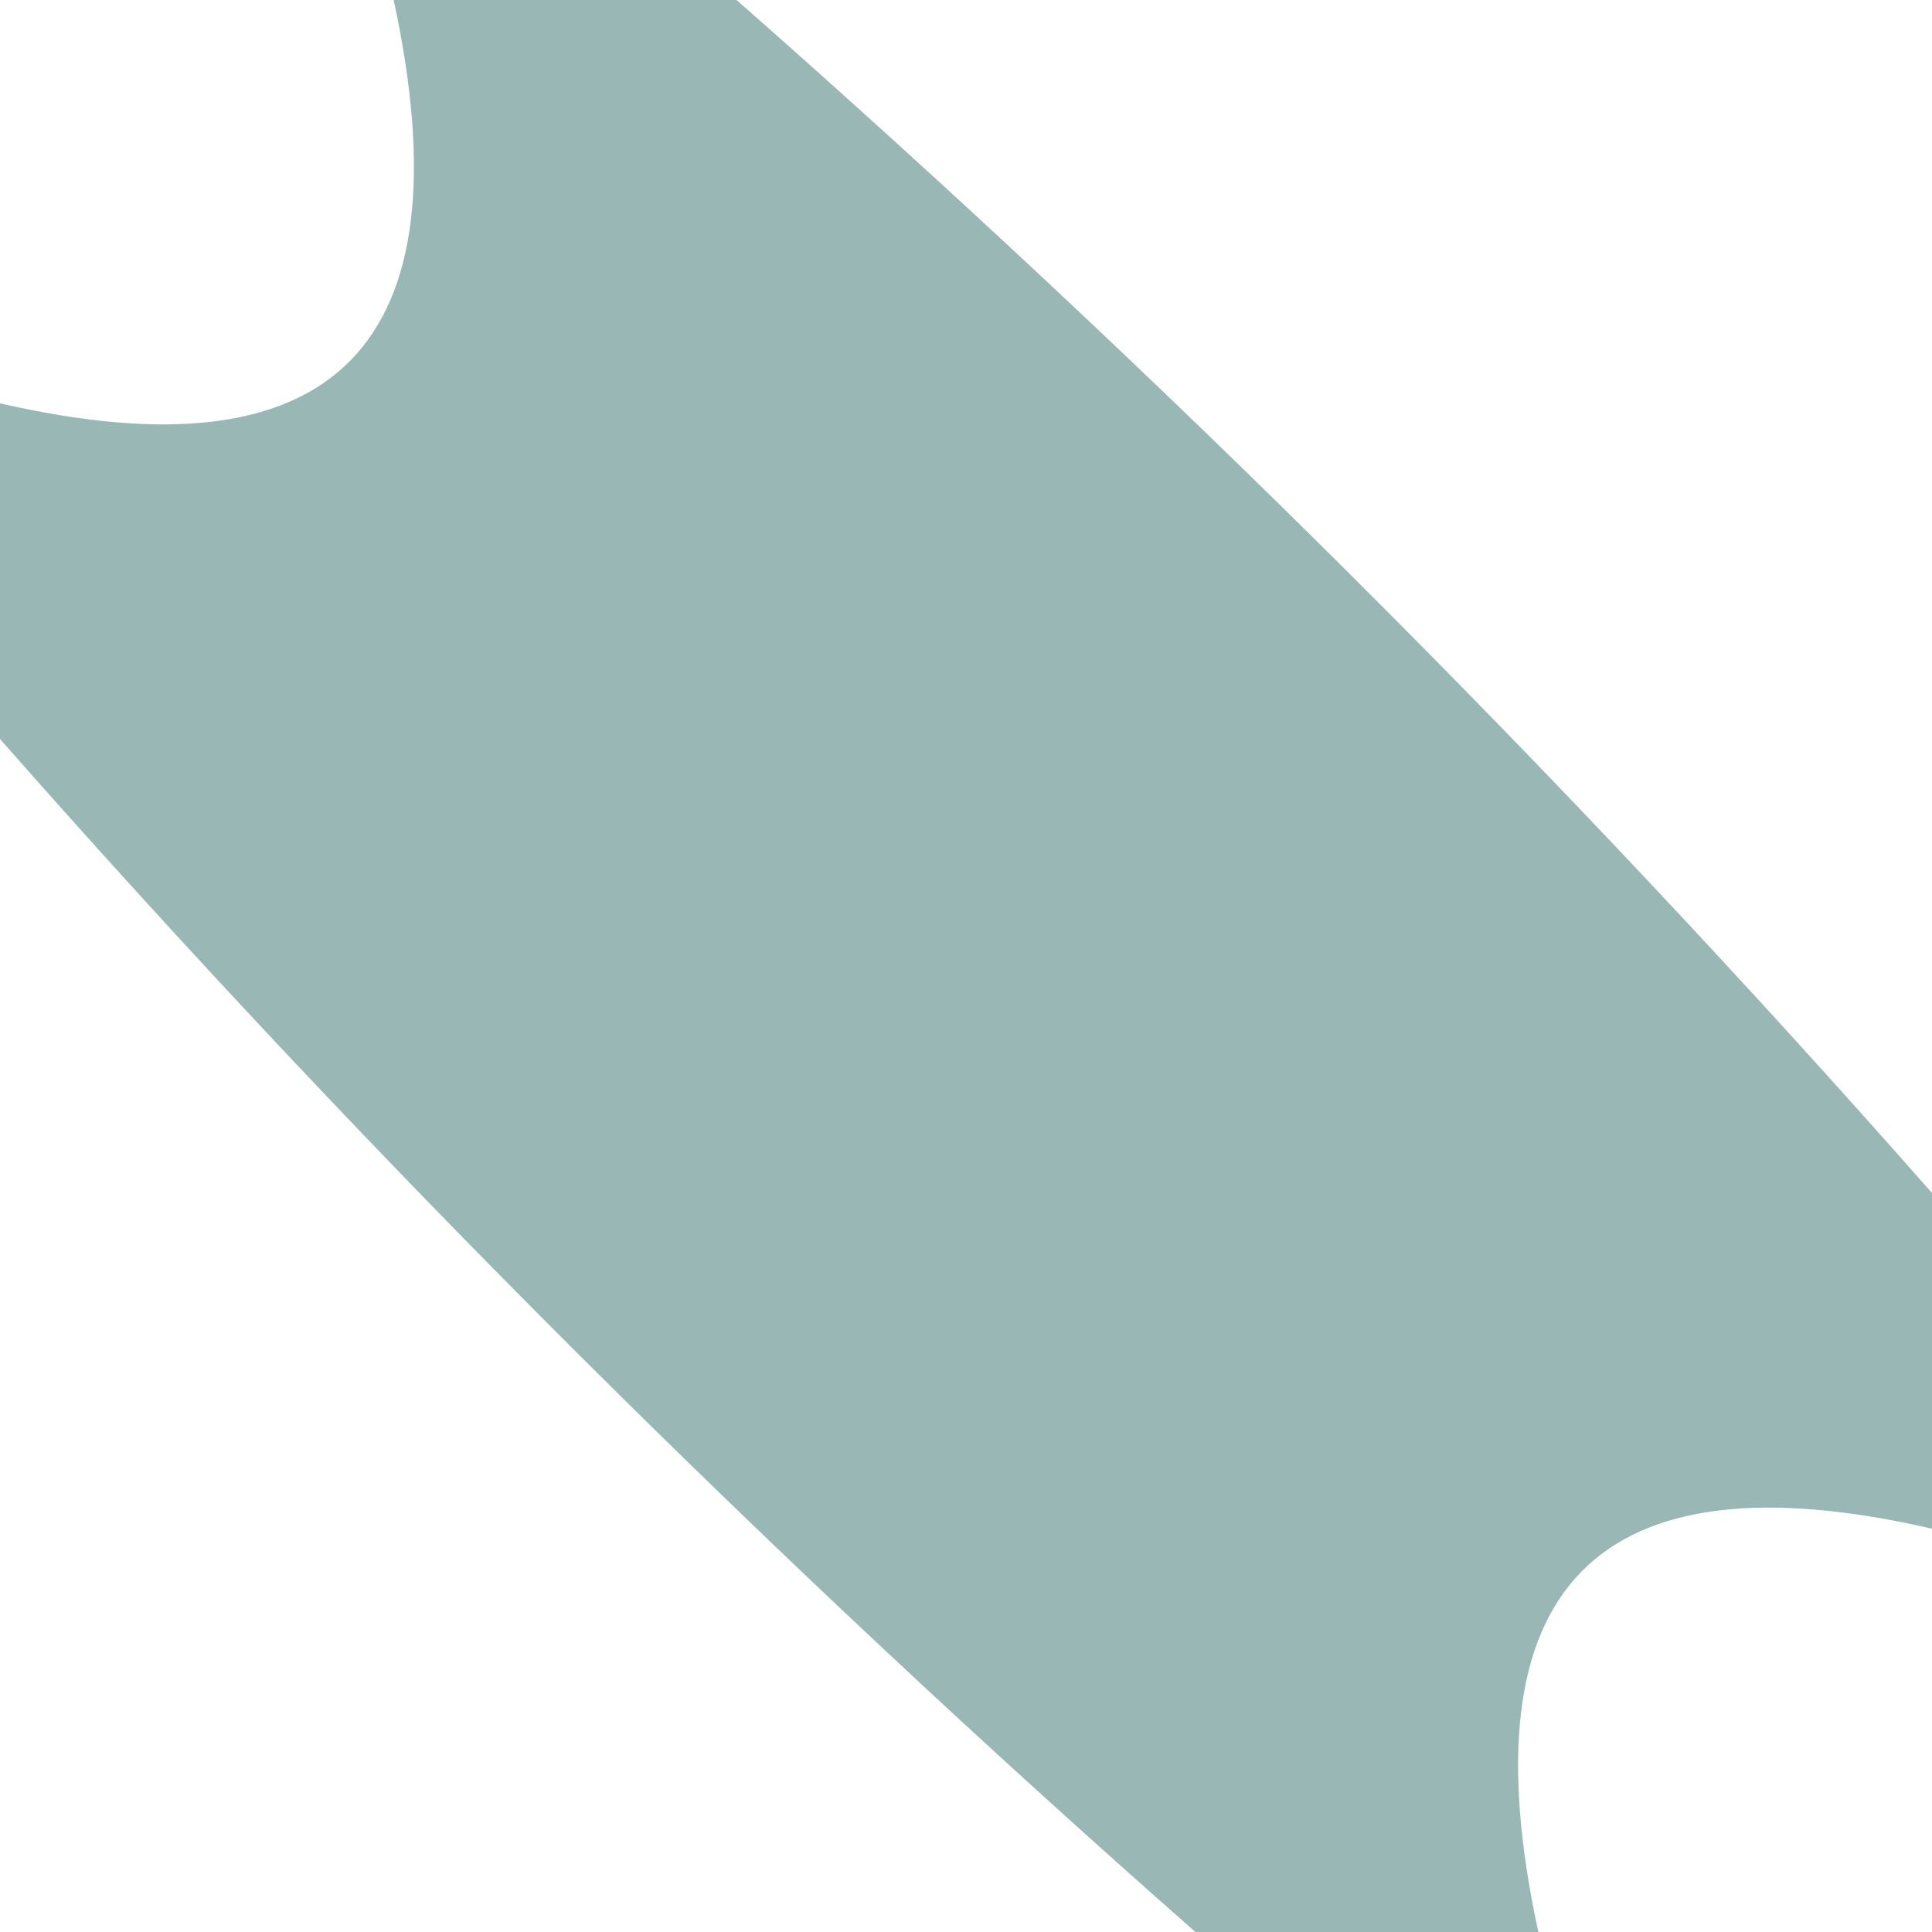 <?xml version="1.0" encoding="UTF-8" ?>
<!DOCTYPE svg PUBLIC "-//W3C//DTD SVG 1.1//EN" "http://www.w3.org/Graphics/SVG/1.1/DTD/svg11.dtd">
<svg width="8px" height="8px" viewBox="0 0 8 8" version="1.1" xmlns="http://www.w3.org/2000/svg">
<g id="#004e4666">
<path fill="#004e46" opacity="0.40" d=" M 1.63 0.00 L 3.05 0.00 C 4.80 1.54 6.46 3.19 8.00 4.94 L 8.00 6.33 C 6.61 6.01 6.06 6.57 6.37 8.00 L 4.95 8.00 C 3.20 6.46 1.54 4.81 0.00 3.06 L 0.00 1.67 C 1.39 1.99 1.94 1.43 1.63 0.00 Z" />
</g>
</svg>
